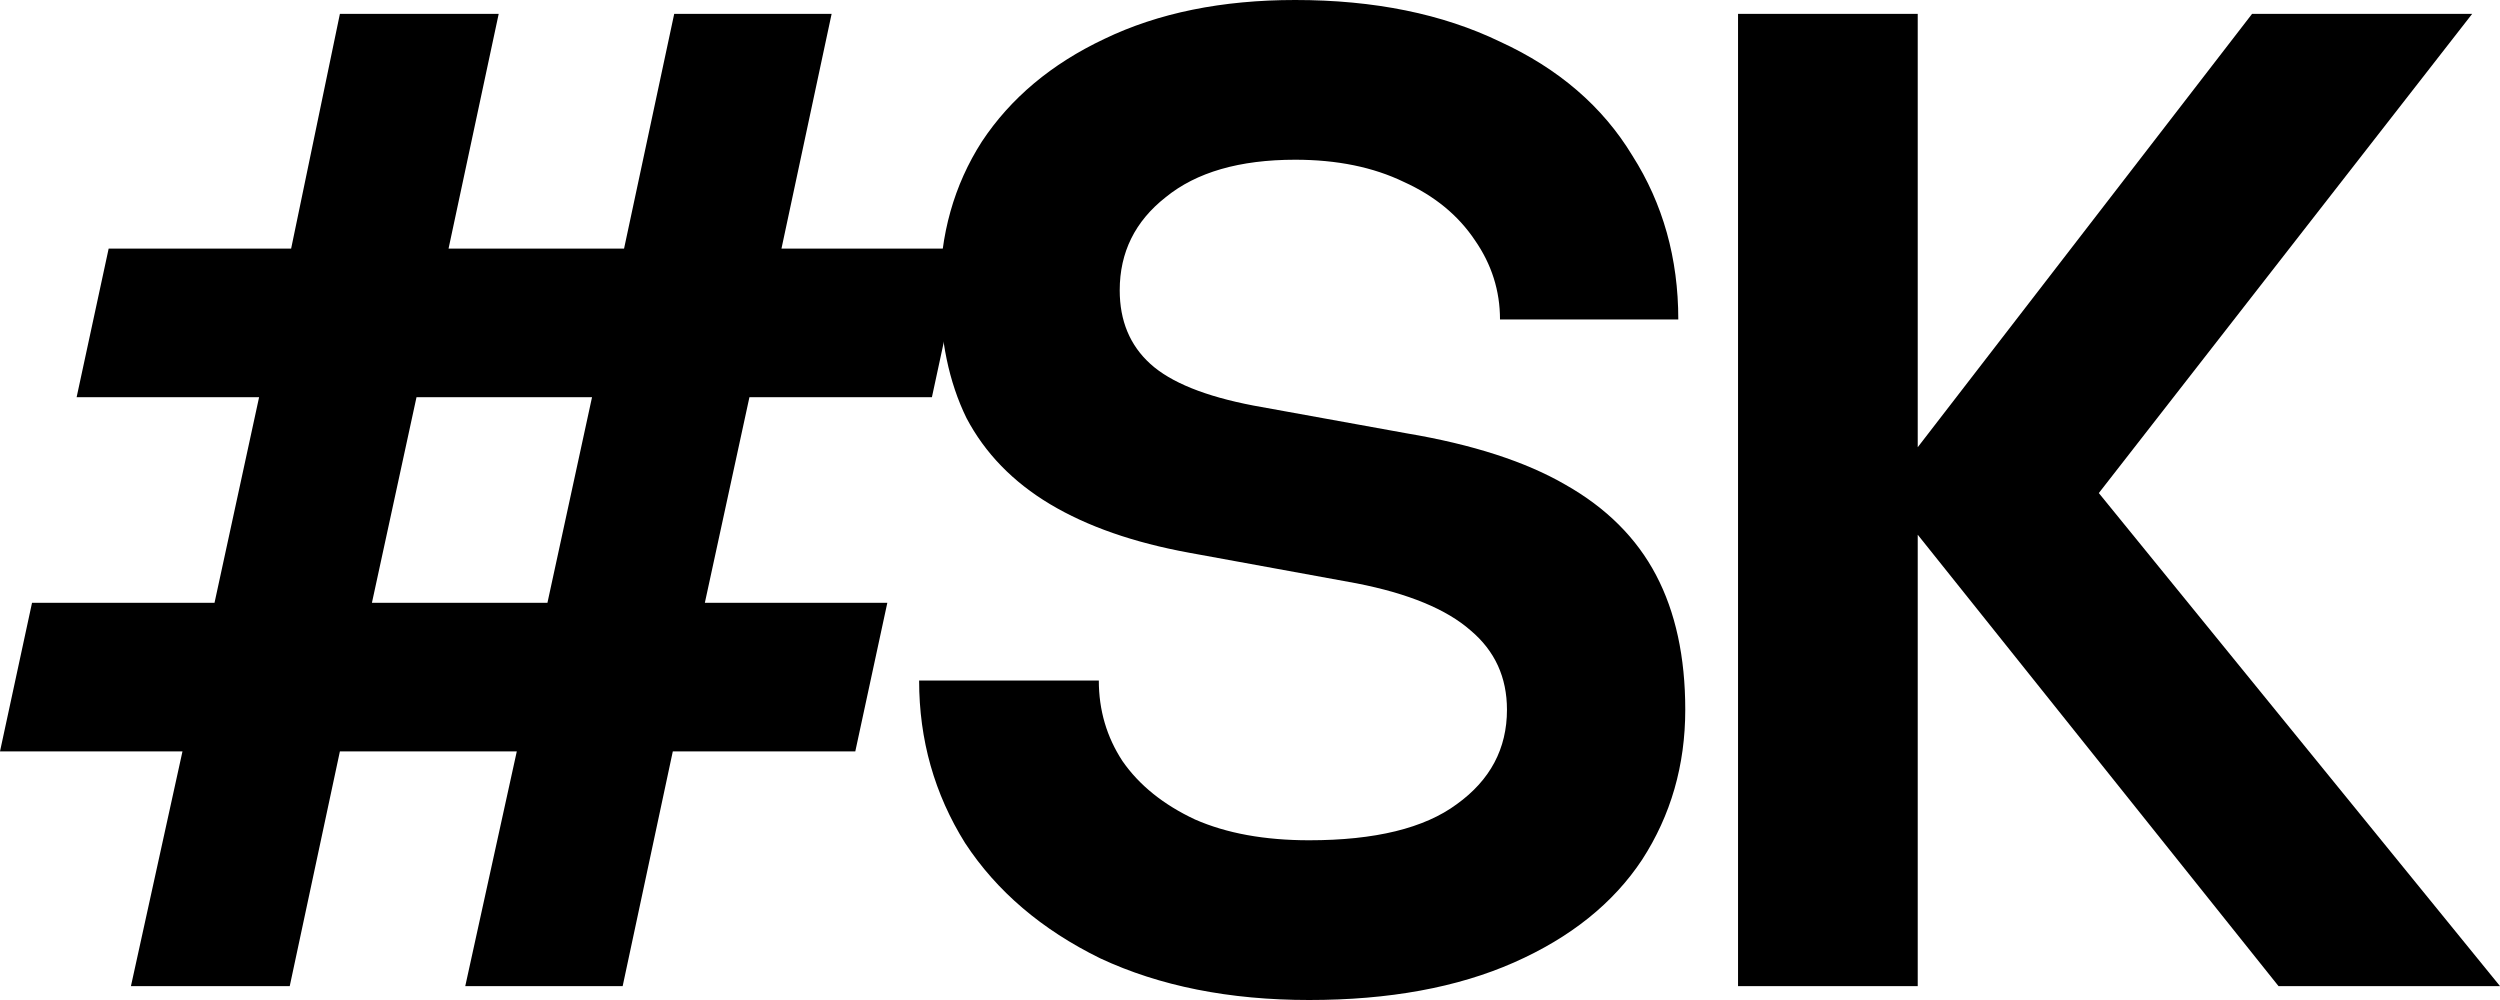 <svg width="210" height="84" viewBox="0 0 210 84" fill="none" xmlns="http://www.w3.org/2000/svg">
<path d="M10.999 82.833L15.328 63.117H0L2.691 50.633H18.02L21.764 33.367H6.436L9.127 20.883H24.455L28.551 1.167H41.89L37.678 20.883H52.421L56.633 1.167H69.856L65.643 20.883H80.972L78.28 33.367H62.952L59.208 50.633H74.536L71.845 63.117H56.516L52.304 82.833H39.082L43.411 63.117H28.551L24.338 82.833H10.999ZM31.242 50.633H45.985L49.73 33.367H34.986L31.242 50.633Z" fill="black"/>
<path d="M109.969 84C103.261 84 97.41 82.833 92.418 80.5C87.503 78.089 83.72 74.861 81.068 70.817C78.493 66.694 77.206 62.144 77.206 57.167H92.301C92.301 59.656 92.964 61.911 94.29 63.933C95.694 65.956 97.722 67.589 100.374 68.833C103.027 70 106.225 70.583 109.969 70.583C115.508 70.583 119.642 69.572 122.372 67.55C125.181 65.528 126.585 62.883 126.585 59.617C126.585 56.894 125.571 54.678 123.543 52.967C121.514 51.178 118.316 49.856 113.948 49L99.906 46.433C95.226 45.578 91.326 44.217 88.205 42.35C85.085 40.483 82.745 38.072 81.185 35.117C79.703 32.083 78.961 28.506 78.961 24.383C78.961 19.717 80.132 15.556 82.472 11.9C84.89 8.244 88.322 5.367 92.769 3.267C97.293 1.089 102.637 0 108.799 0C115.43 0 121.163 1.167 126 3.5C130.914 5.756 134.62 8.944 137.116 13.067C139.69 17.111 140.977 21.7 140.977 26.833H126C126 24.422 125.298 22.206 123.894 20.183C122.489 18.083 120.5 16.45 117.926 15.283C115.352 14.039 112.31 13.417 108.799 13.417C104.119 13.417 100.491 14.467 97.917 16.567C95.343 18.589 94.056 21.194 94.056 24.383C94.056 26.95 94.914 29.011 96.63 30.567C98.346 32.122 101.232 33.289 105.289 34.067L118.16 36.4C123.699 37.333 128.145 38.772 131.499 40.717C134.932 42.661 137.467 45.189 139.105 48.3C140.743 51.411 141.562 55.183 141.562 59.617C141.562 64.283 140.353 68.483 137.935 72.217C135.517 75.872 131.928 78.75 127.17 80.85C122.411 82.95 116.678 84 109.969 84Z" fill="black"/>
<path d="M145.995 82.833V1.167H161.089V37.567L189.172 1.167H207.66L176.301 41.417L210 82.833H191.395L161.089 44.917V82.833H145.995Z" fill="black"/>
</svg>

